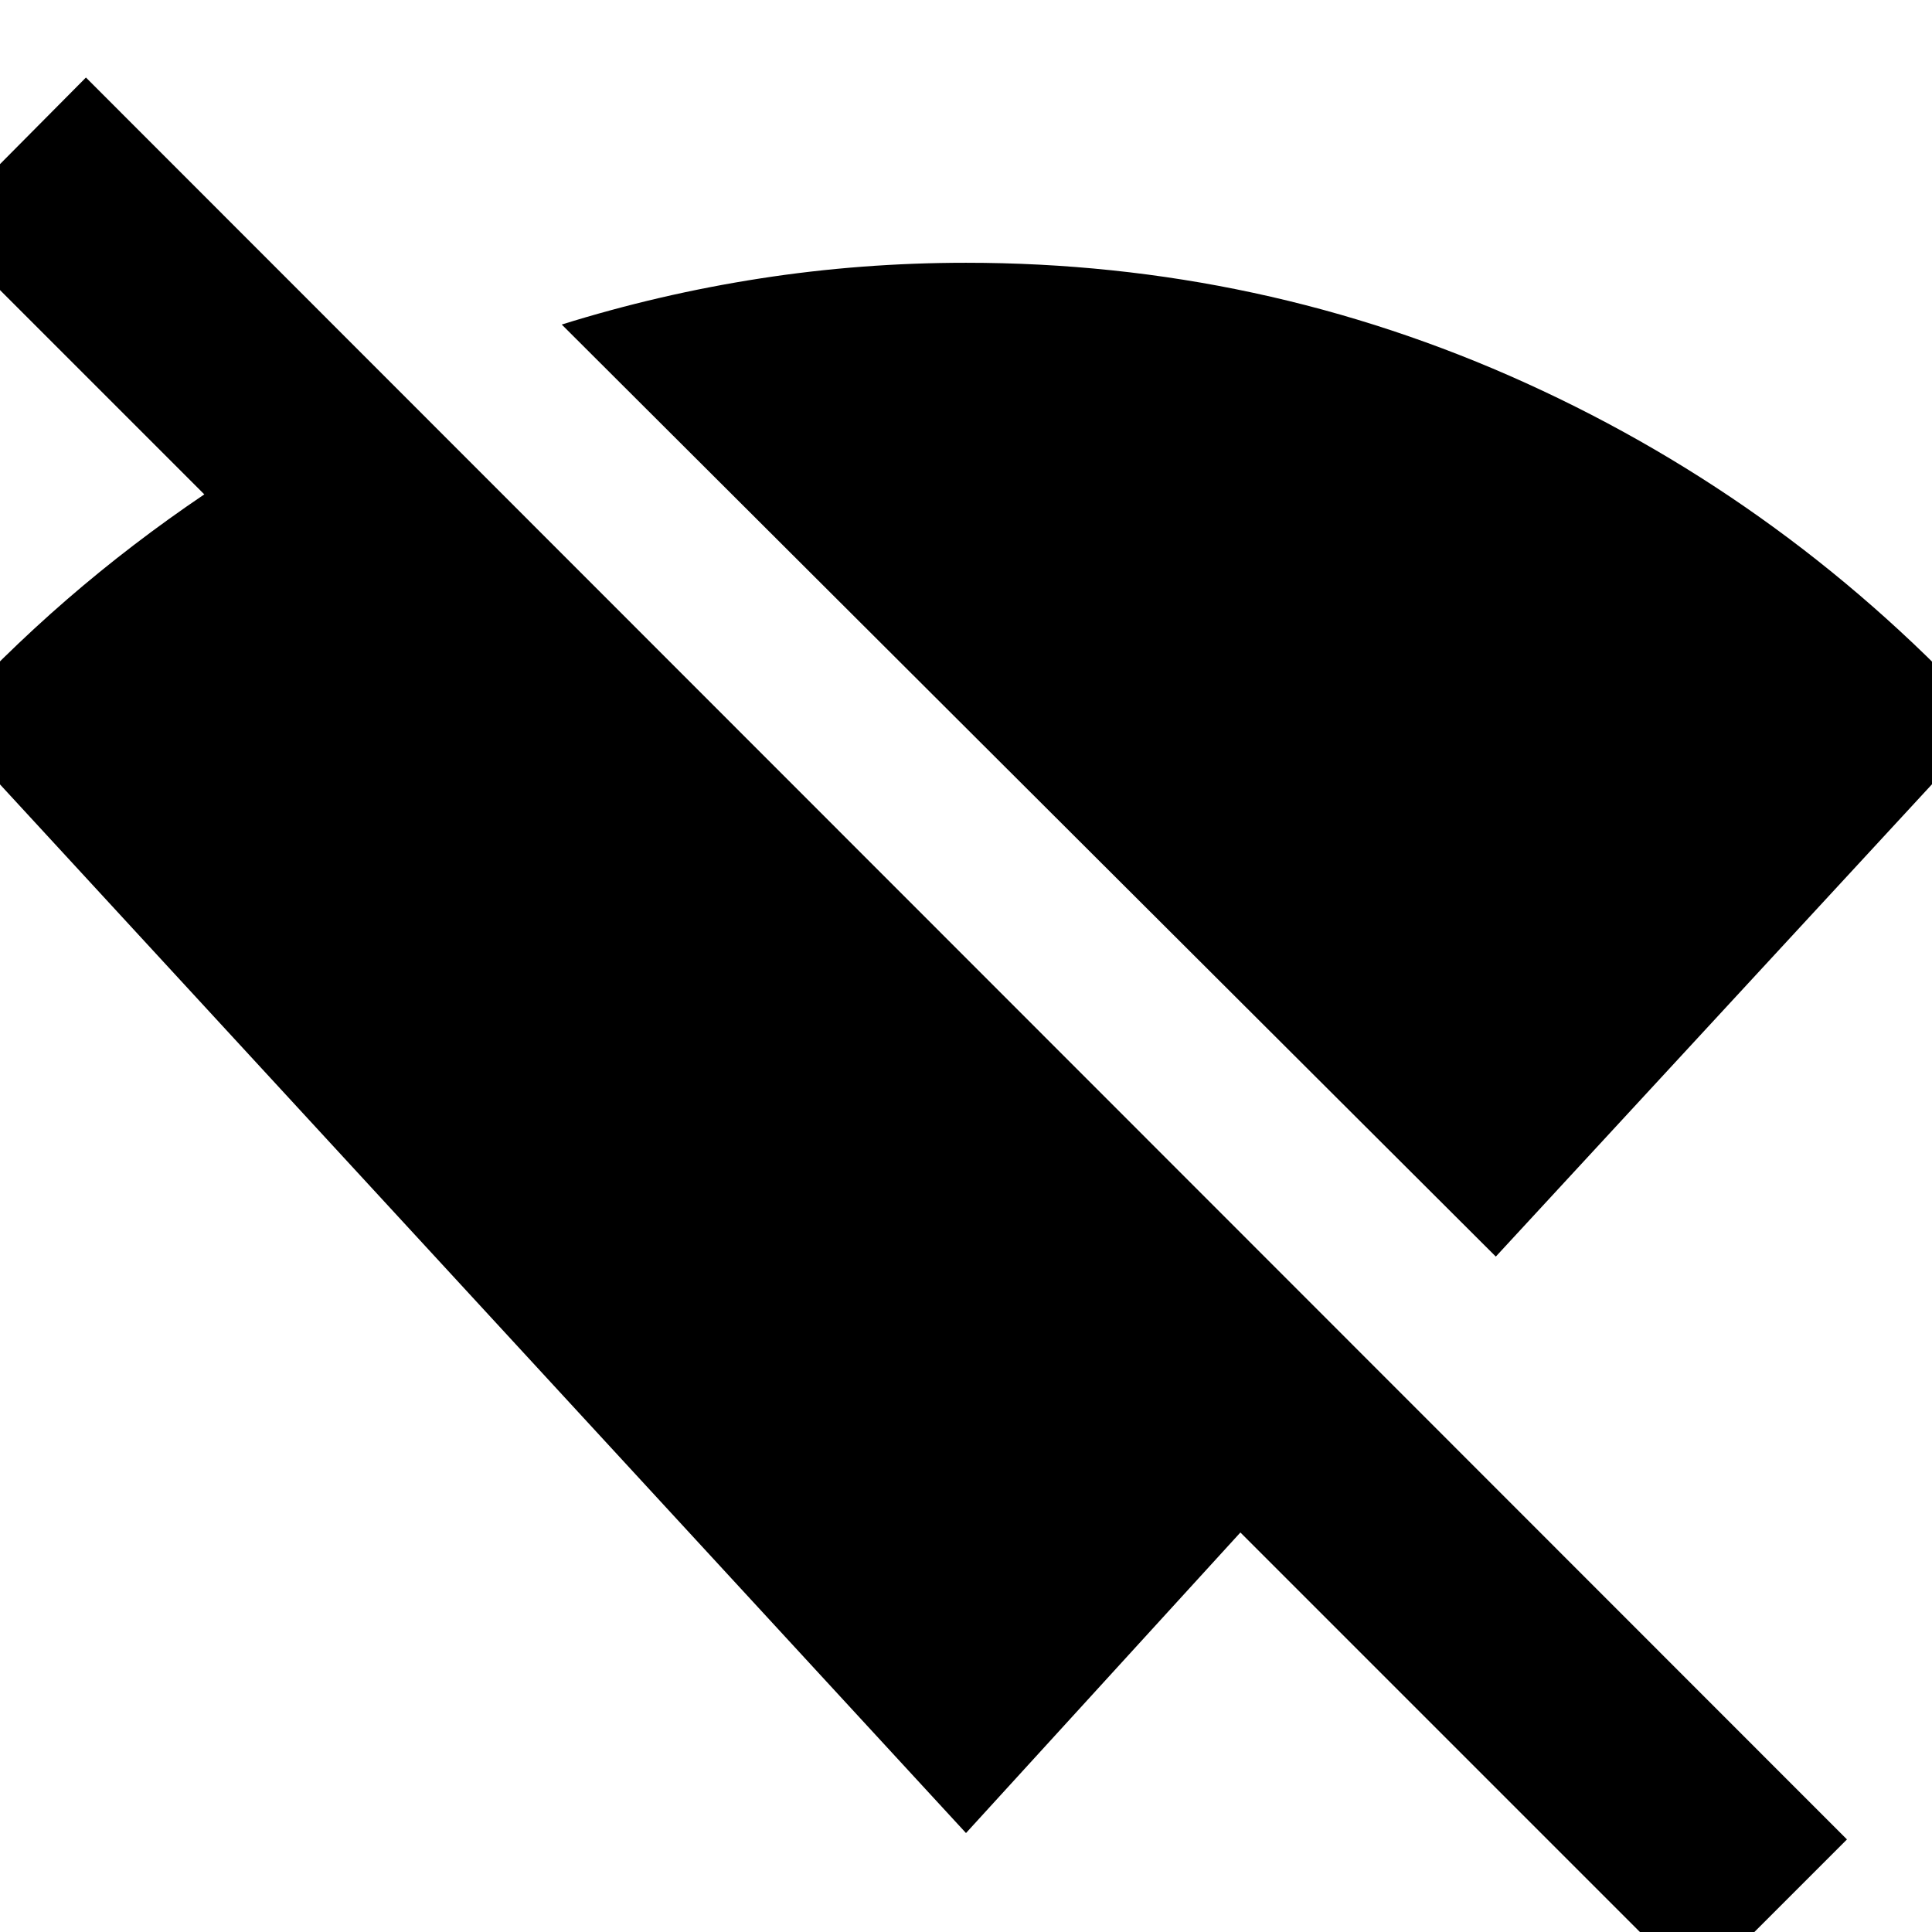 <svg xmlns="http://www.w3.org/2000/svg" height="24" viewBox="0 -960 960 960" width="24"><path d="M743.26-335.61 279.13-798.74q48.44-15.13 98.65-22.91Q428-829.43 480-829.43q146.61 0 278.37 59.84 131.76 59.85 230.37 168.16L743.26-335.61ZM843.3 28.44 616.35-198.52 480-49.17-28.74-601.43Q1-634.17 33.17-662.04q32.18-27.87 68.35-52.31L-31.17-847.04l73.87-74.44L917.74-46 843.3 28.44Z"/></svg>